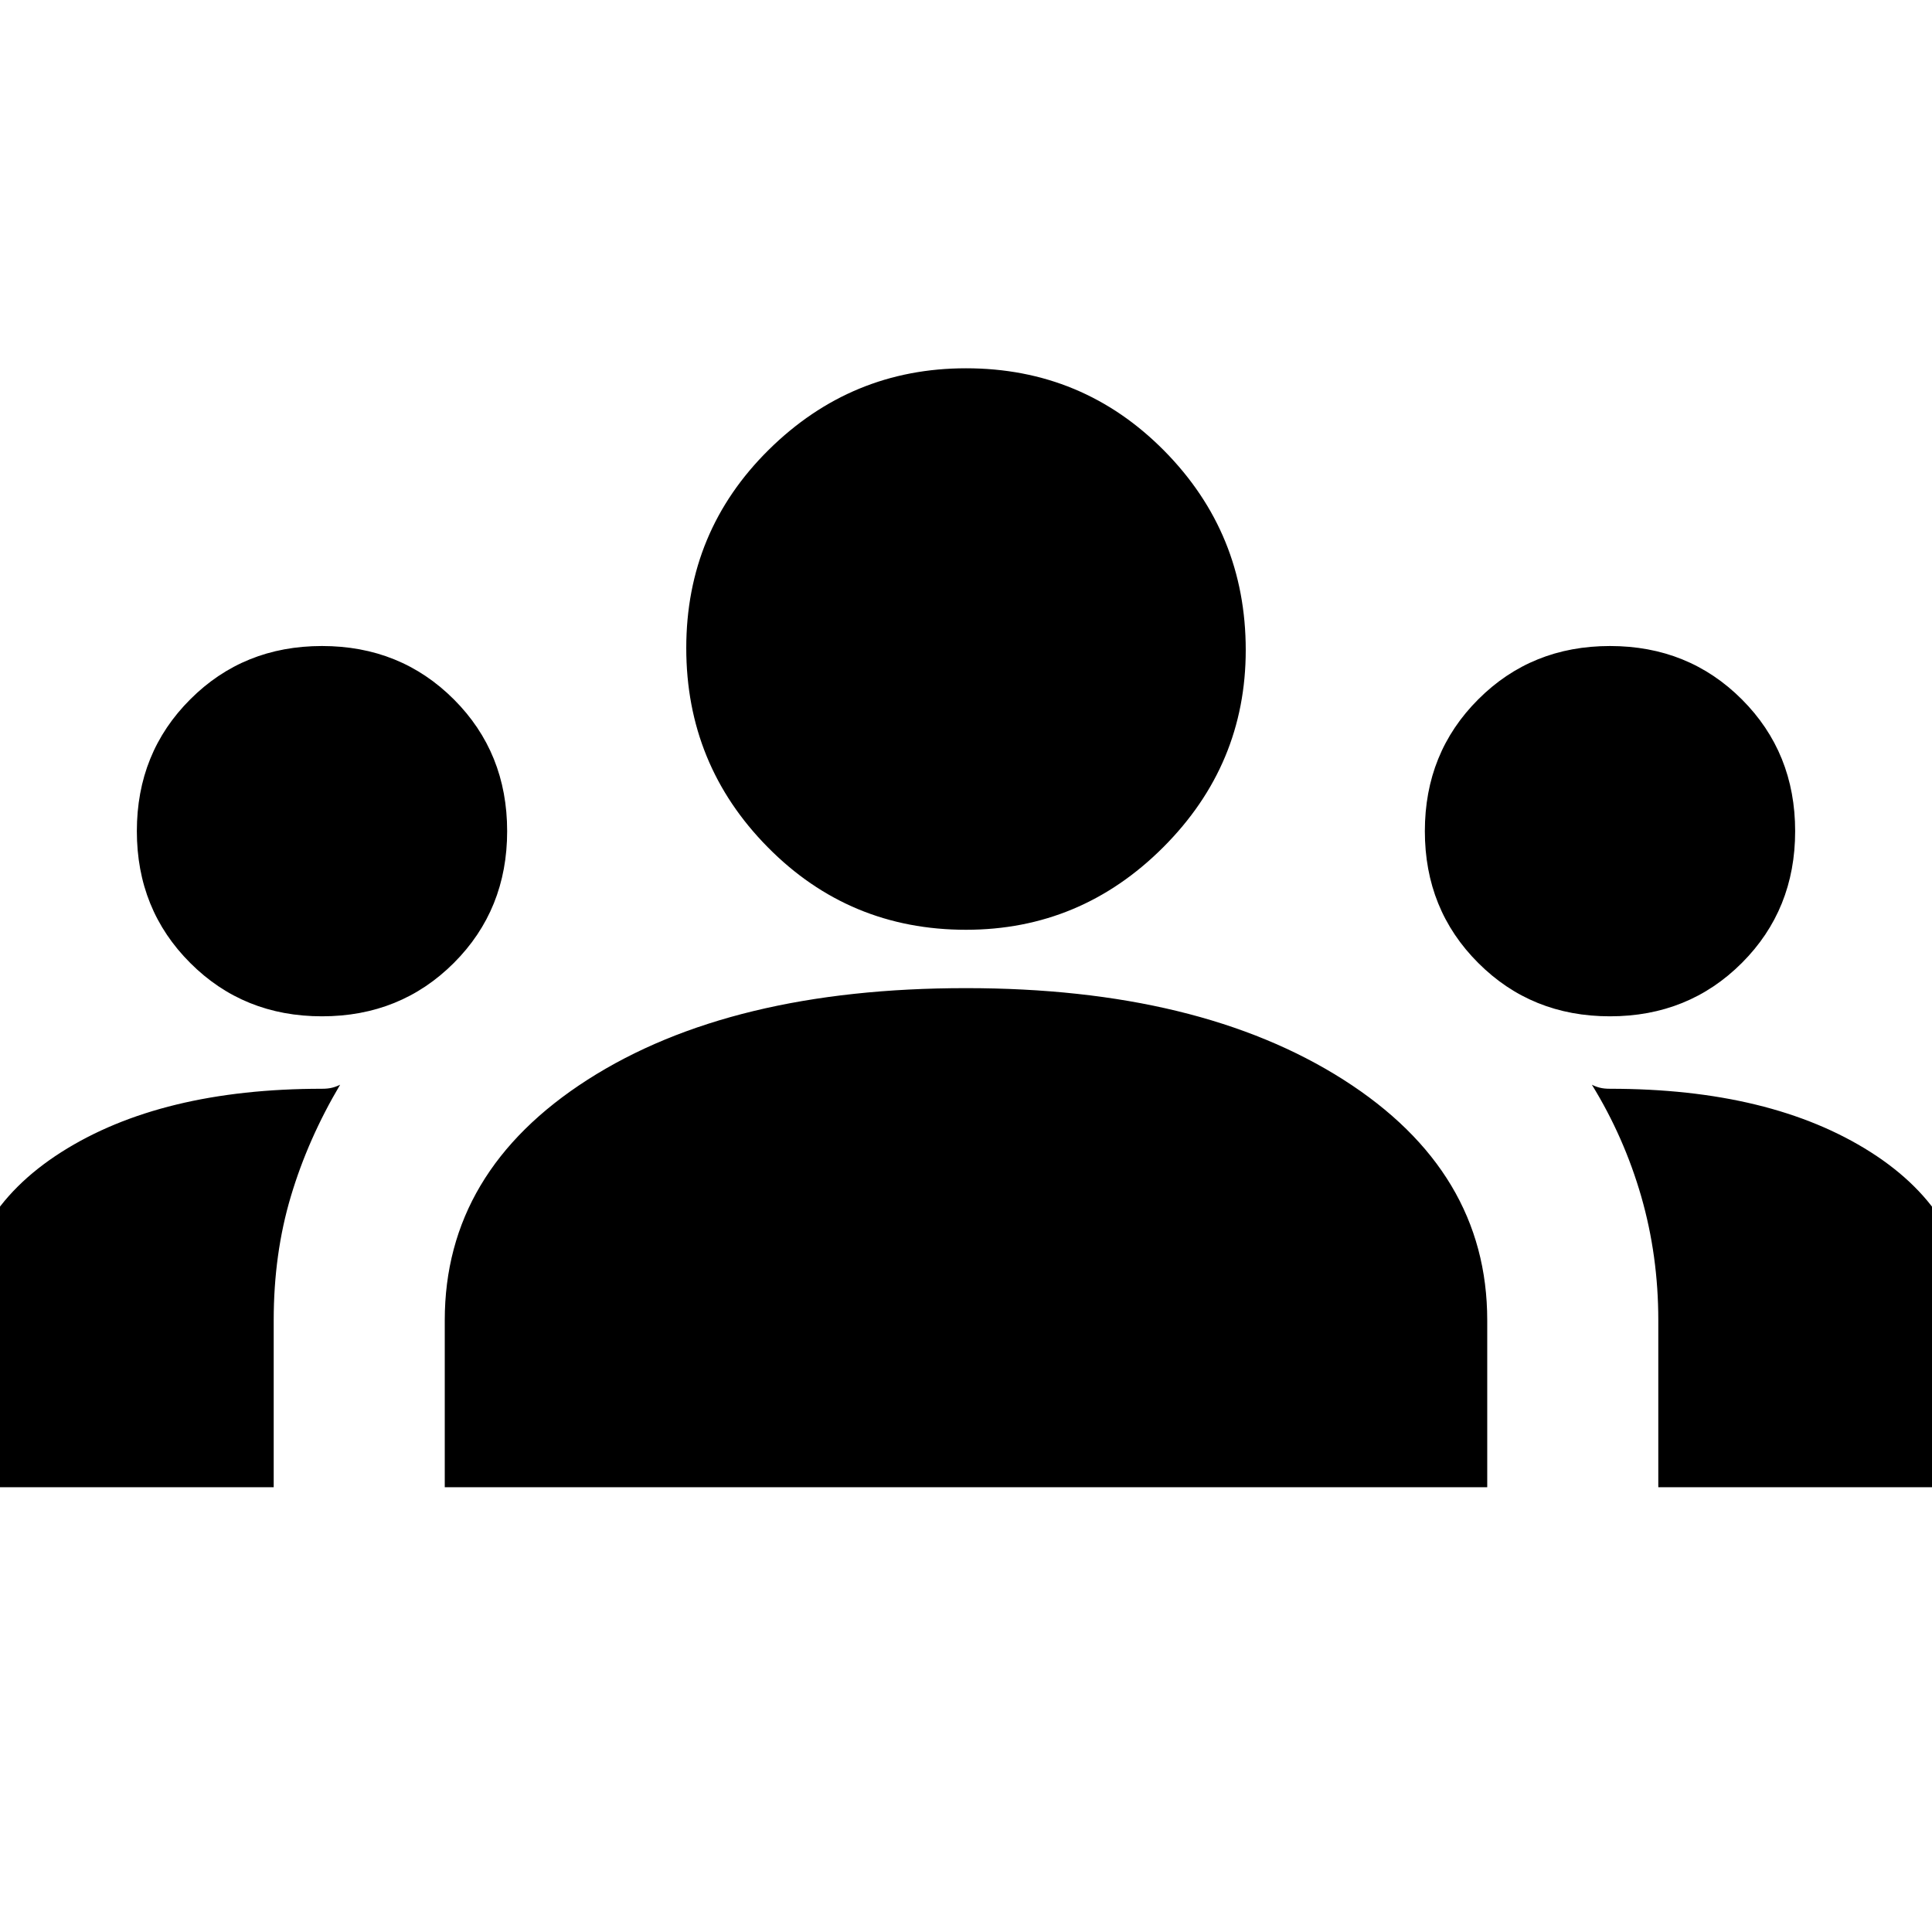 <svg xmlns="http://www.w3.org/2000/svg" height="24" width="24"><path d="M-.475 18.475v-2.05q0-1.325 1.237-2.113Q2 13.525 4 13.525q.075 0 .125-.013.05-.012.1-.037-.4.675-.612 1.387-.213.713-.213 1.538v2.075Zm6 0V16.4q0-1.85 1.775-2.988 1.775-1.137 4.7-1.137 2.9 0 4.688 1.137 1.787 1.138 1.787 2.988v2.075Zm15.075 0V16.4q0-.8-.212-1.537-.213-.738-.613-1.388.05.025.1.037.05.013.125.013 2 0 3.238.787 1.237.788 1.237 2.113v2.05ZM4 12.625q-.975 0-1.637-.663Q1.7 11.3 1.7 10.325t.663-1.637Q3.025 8.025 4 8.025t1.638.663q.662.662.662 1.637t-.662 1.637q-.663.663-1.638.663Zm16 0q-.975 0-1.637-.663-.663-.662-.663-1.637t.663-1.637q.662-.663 1.637-.663t1.638.663q.662.662.662 1.637t-.662 1.637q-.663.663-1.638.663Zm-8-1.075q-1.45 0-2.462-1.025Q8.525 9.5 8.525 8.05q0-1.45 1.025-2.463Q10.575 4.575 12 4.575q1.45 0 2.463 1.025 1.012 1.025 1.012 2.475 0 1.425-1.025 2.45Q13.425 11.55 12 11.55Z"/></svg>